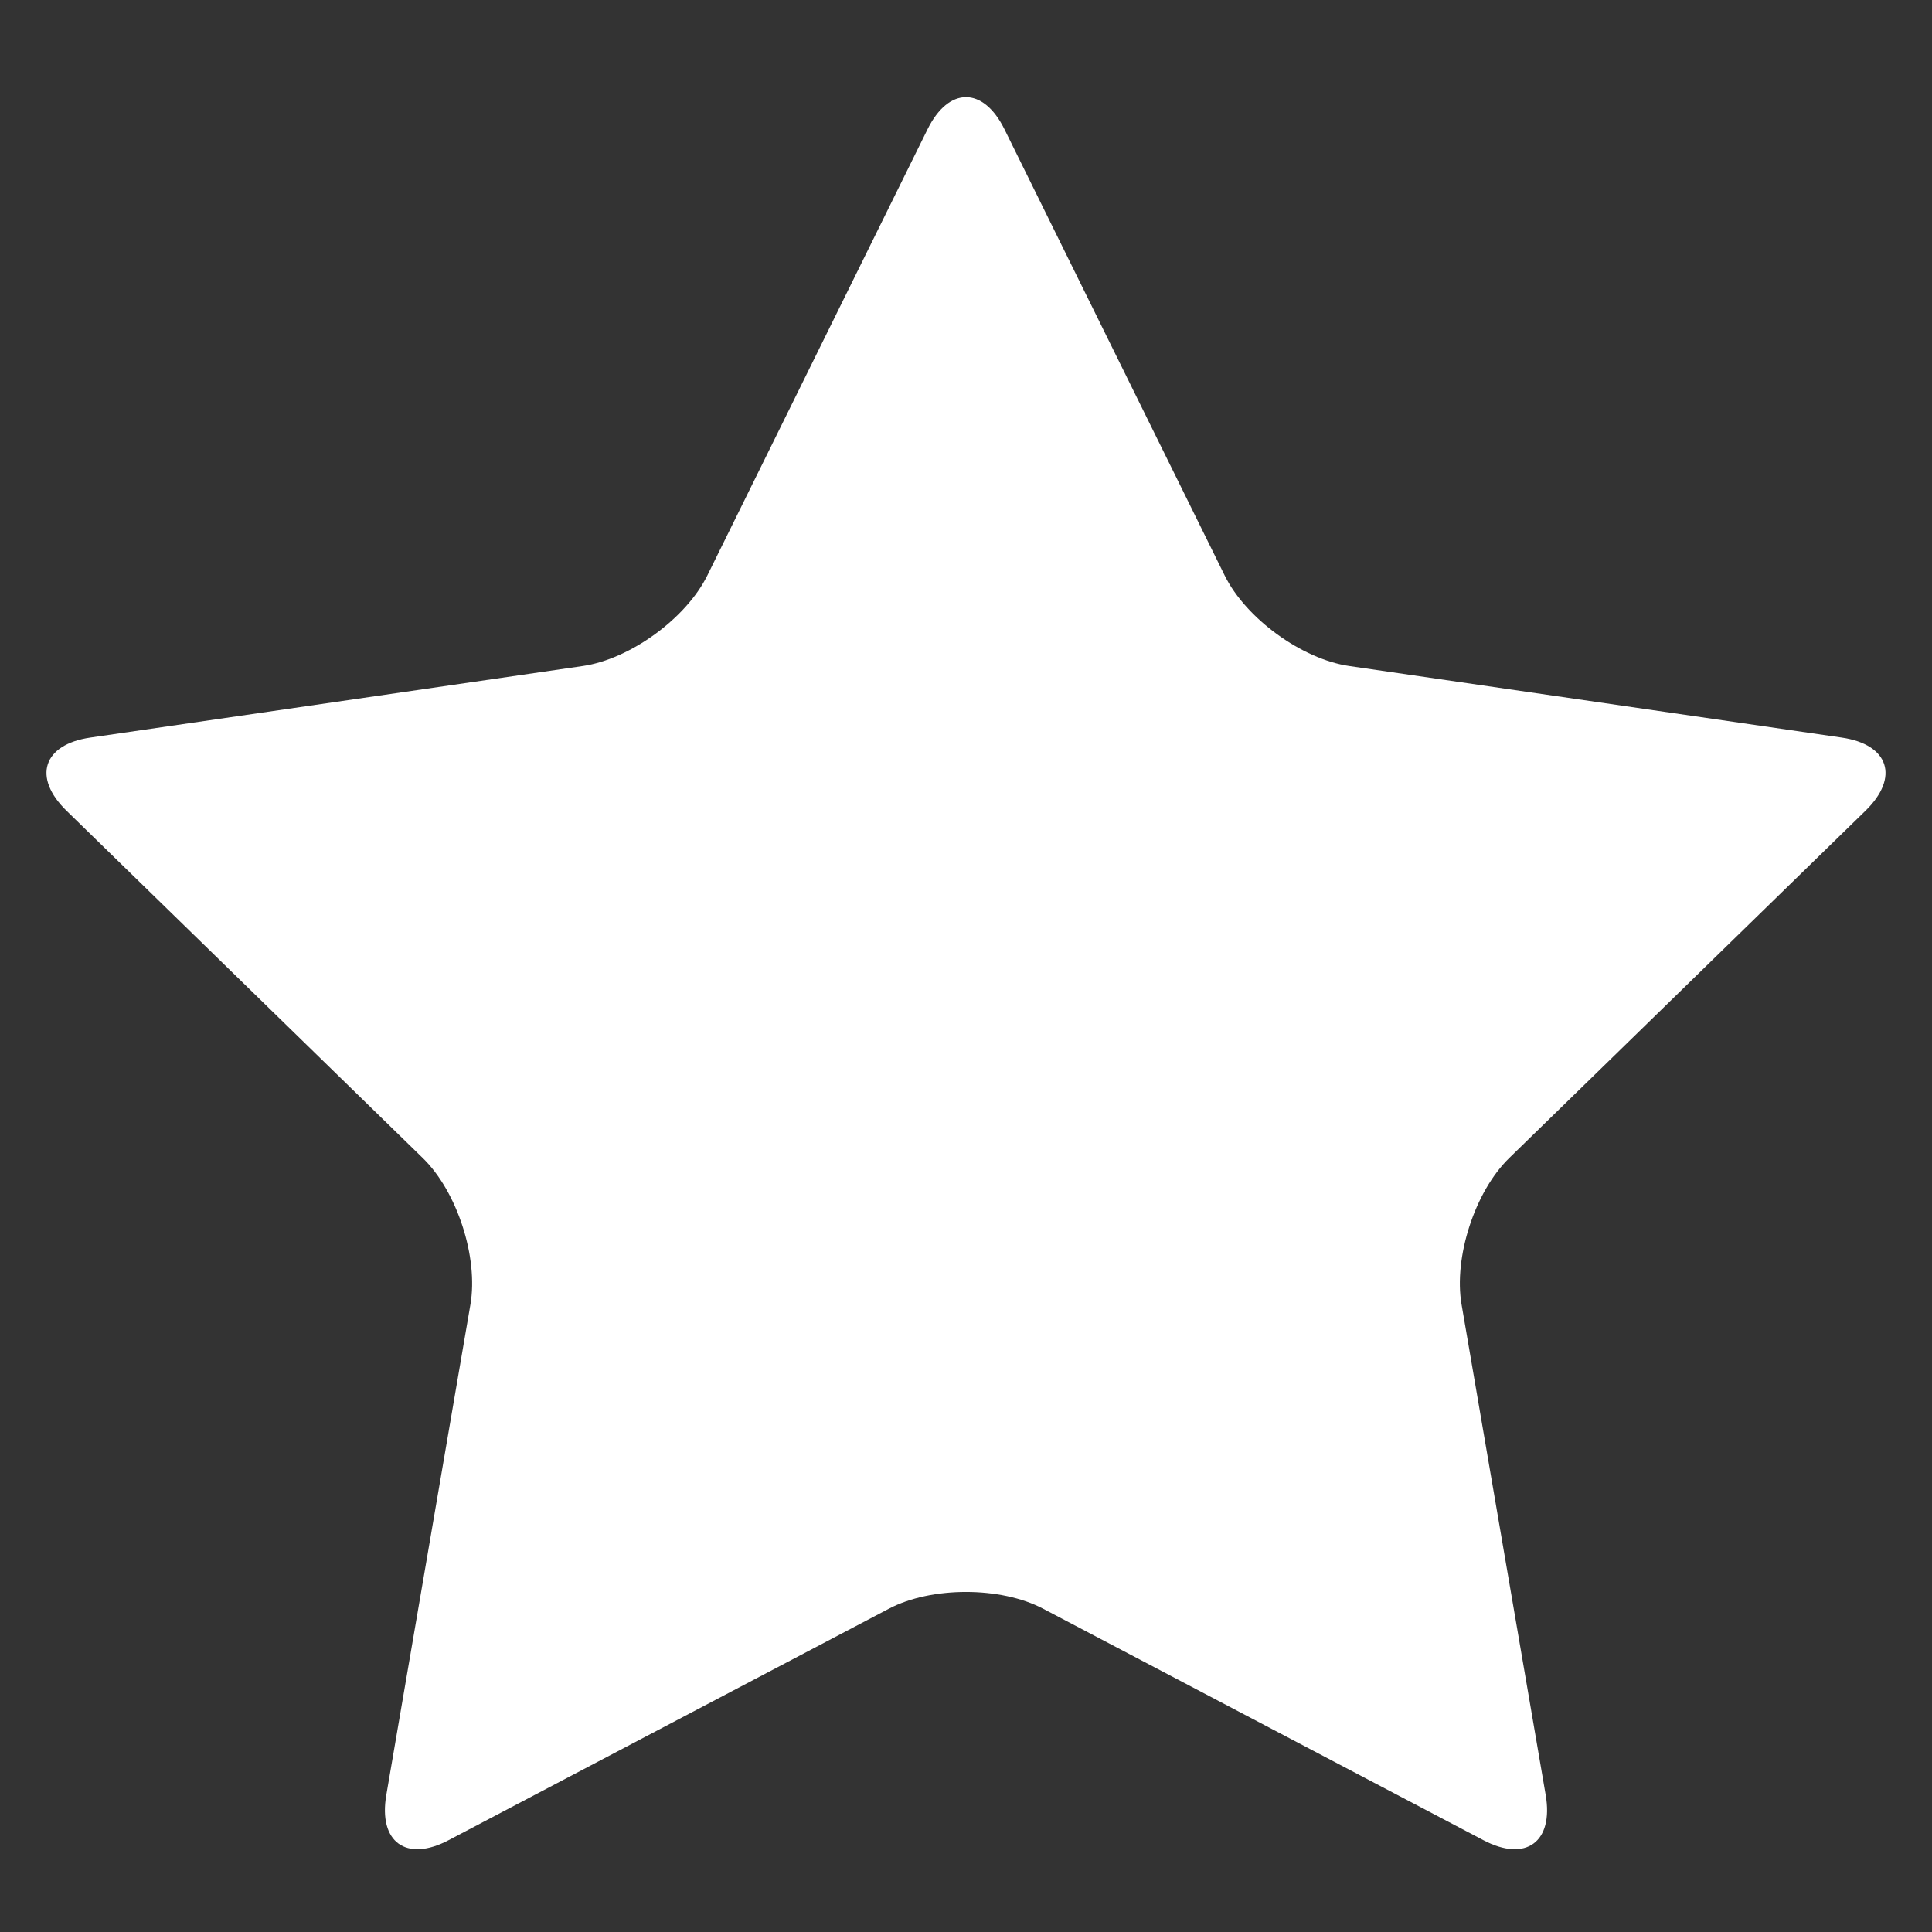 <?xml version="1.0" encoding="utf-8"?>
<!-- Generator: Adobe Illustrator 16.0.0, SVG Export Plug-In . SVG Version: 6.00 Build 0)  -->
<!DOCTYPE svg PUBLIC "-//W3C//DTD SVG 1.1//EN" "http://www.w3.org/Graphics/SVG/1.1/DTD/svg11.dtd">
<svg version="1.1" id="Layer_1" xmlns="http://www.w3.org/2000/svg" xmlns:xlink="http://www.w3.org/1999/xlink" x="0px" y="0px"
	 width="200px" height="200px" viewBox="0 0 200 200" enable-background="new 0 0 200 200" xml:space="preserve">
<rect x="0" y="0" width="200" height="200" fill="#333333" stroke="none"/>
<path fill="#FFFFFF" d="M96.017,13.385c2.19-4.439,5.776-4.439,7.967,0l22.799,46.196c2.19,4.439,7.991,8.653,12.89,9.365
	l50.98,7.408c4.898,0.711,6.006,4.121,2.461,7.576l-36.889,35.958c-3.545,3.455-5.761,10.274-4.924,15.153l8.708,50.774
	c0.837,4.879-2.063,6.986-6.444,4.683l-45.599-23.973c-4.381-2.303-11.551-2.303-15.932,0l-45.599,23.973
	c-4.381,2.303-7.281,0.196-6.444-4.683l8.708-50.774c0.837-4.879-1.379-11.698-4.924-15.153L6.887,83.93
	c-3.545-3.455-2.438-6.865,2.461-7.576l50.98-7.408c4.898-0.711,10.699-4.926,12.89-9.365L96.017,13.385z"/>
</svg>

